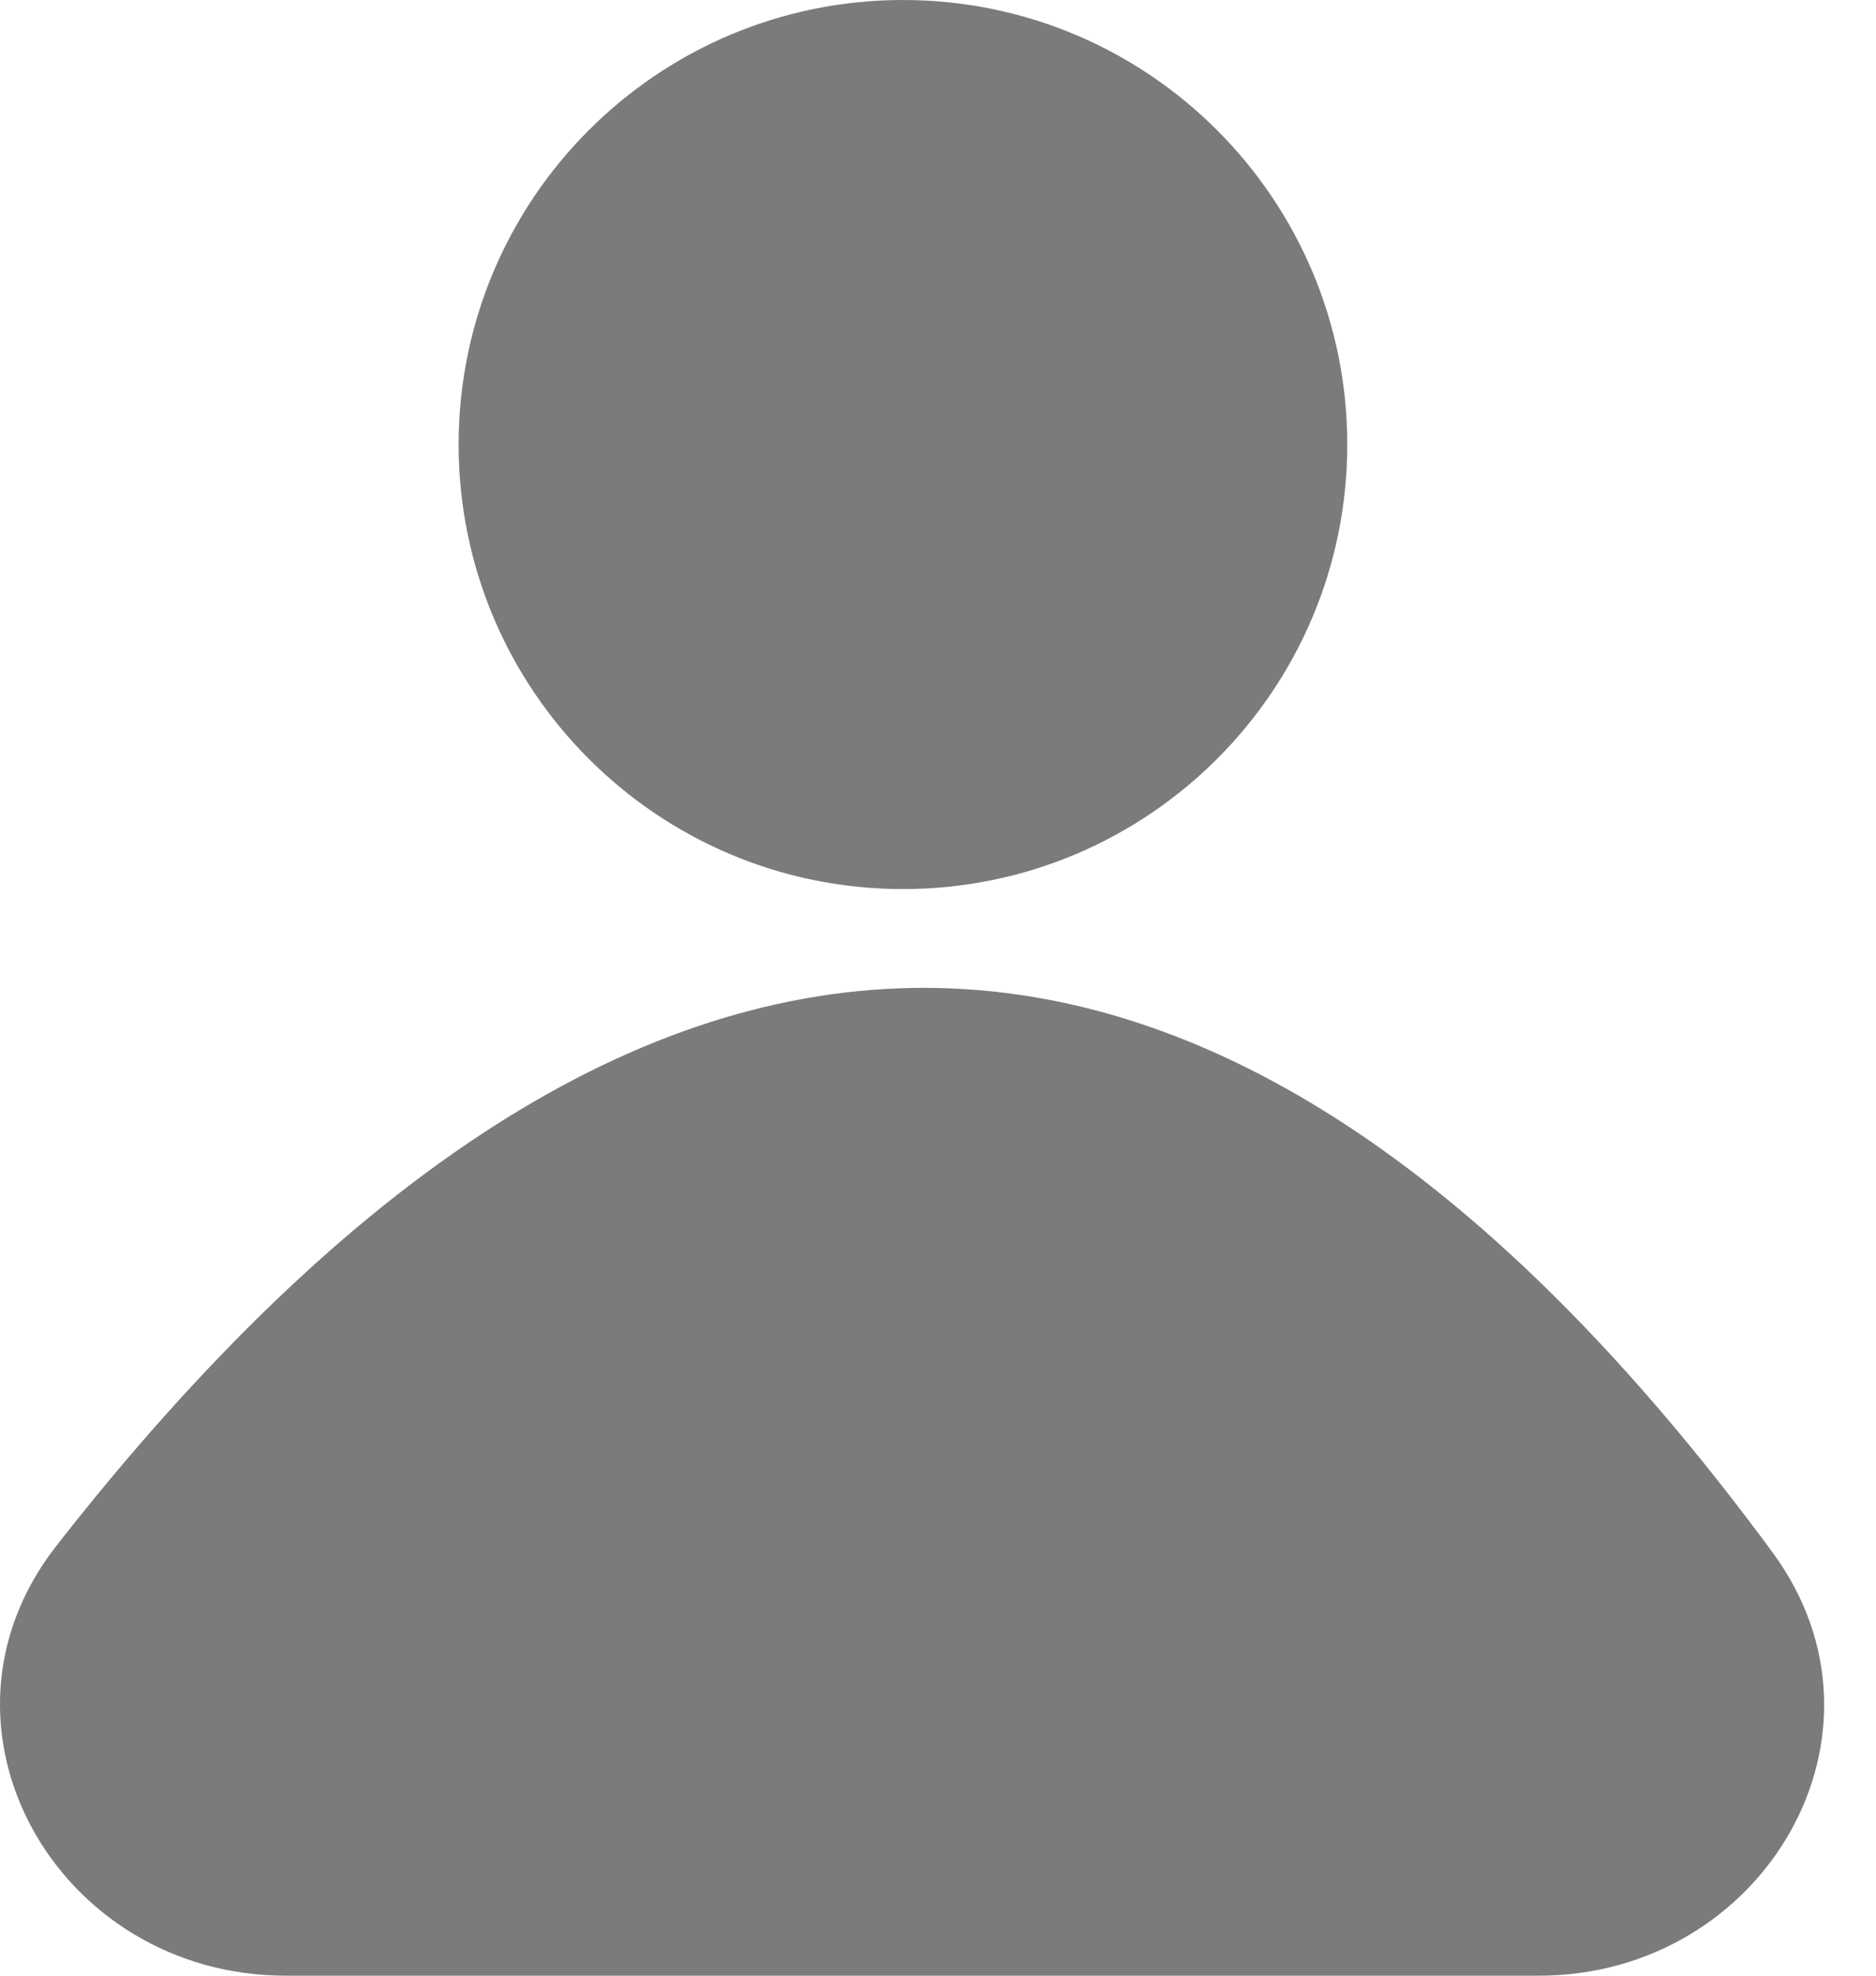 <svg width="19" height="20" viewBox="0 0 19 20" fill="none" xmlns="http://www.w3.org/2000/svg">
<path d="M0.572 15.647C6.485 8.095 12.359 8.118 17.953 15.716C19.303 17.552 17.863 20 15.585 20L2.894 20C0.573 20 -0.859 17.474 0.572 15.647Z" fill="#7B7B7B"/>
<path d="M13.645 4.5C13.645 6.985 11.63 9 9.145 9C6.66 9 4.645 6.985 4.645 4.5C4.645 2.015 6.66 0 9.145 0C11.63 0 13.645 2.015 13.645 4.5Z" fill="#7B7B7B"/>
</svg>
